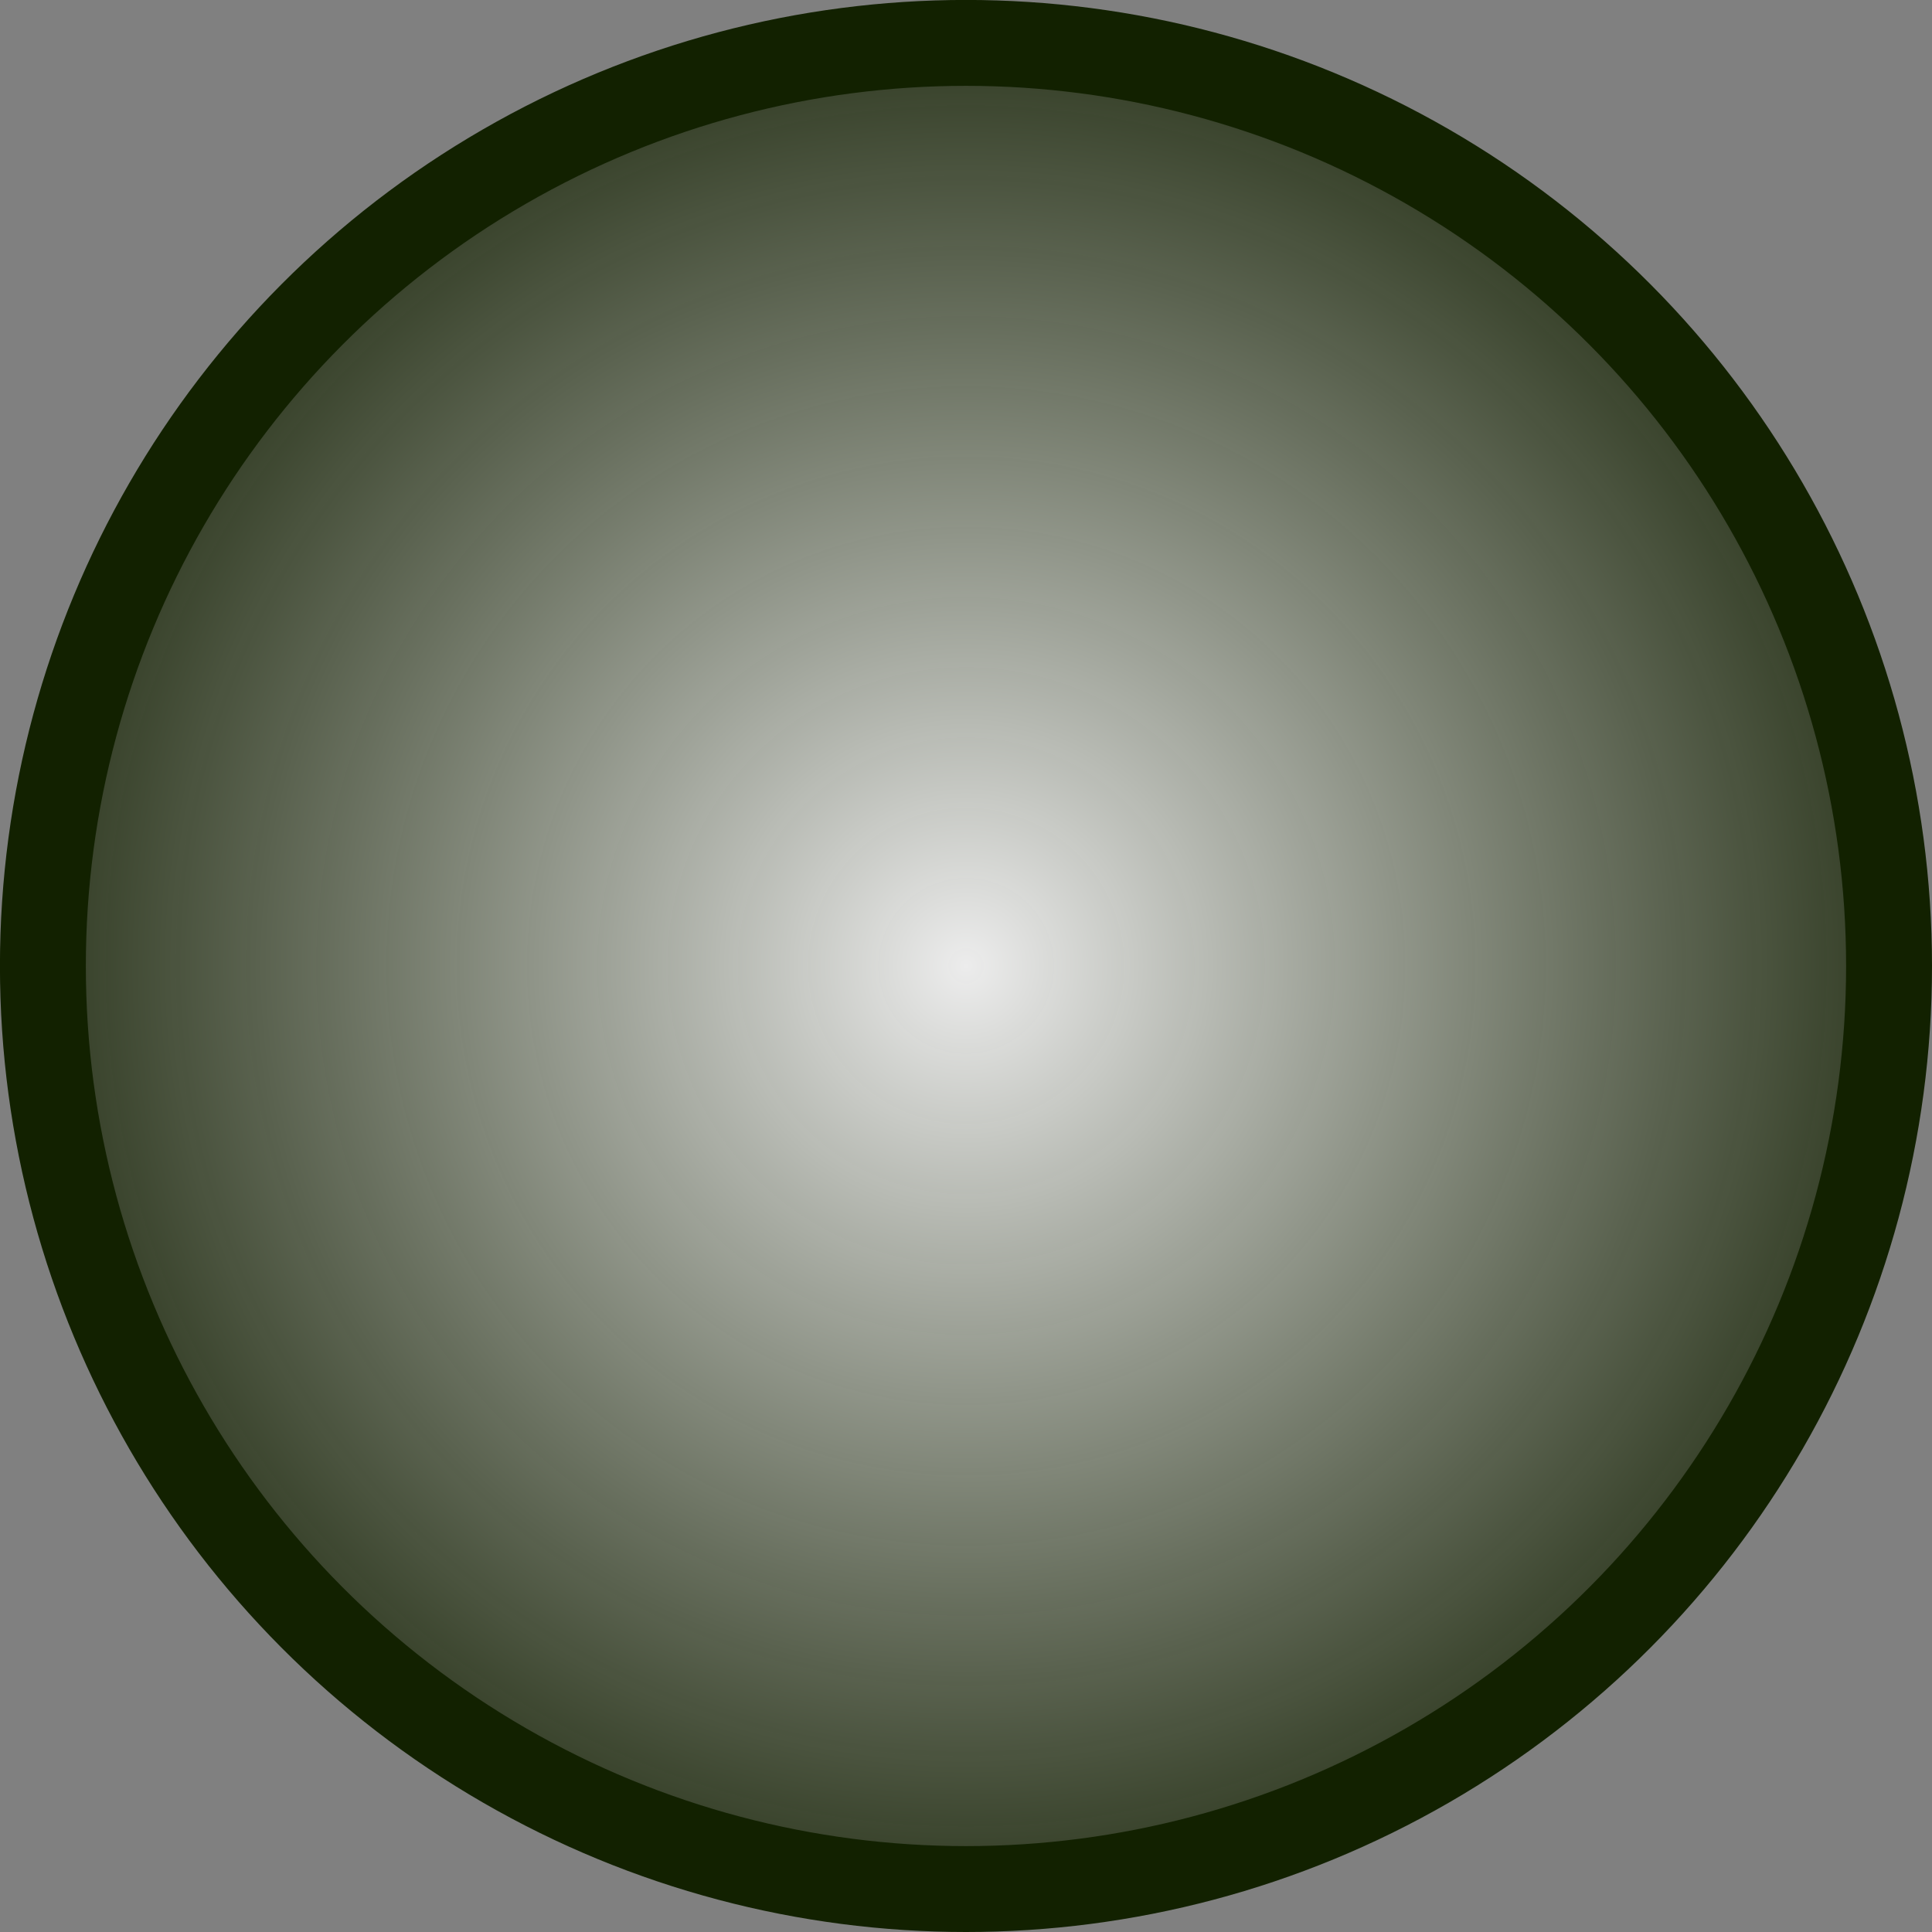 <?xml version="1.0" encoding="UTF-8" standalone="no"?>
<!-- Created with Inkscape (http://www.inkscape.org/) -->

<svg
   width="135"
   height="135"
   viewBox="0 0 35.719 35.719"
   version="1.1"
   id="svg5"
   xmlns:xlink="http://www.w3.org/1999/xlink"
   xmlns="http://www.w3.org/2000/svg"
   xmlns:svg="http://www.w3.org/2000/svg">
  <rect x="0" y="0" width="35.719" height="35.719" fill="#808080" stroke="none"/>
  <defs
     id="defs2">
    <linearGradient
       id="linearGradient2556">
      <stop
         style="stop-color:#ffffff;stop-opacity:0.851"
         offset="0"
         id="stop2552" />
      <stop
         style="stop-color:#132100;stop-opacity:0.745"
         offset="1"
         id="stop2554" />
    </linearGradient>
    <radialGradient
       xlink:href="#linearGradient2556"
       id="radialGradient1580"
       cx="-18.671"
       cy="14.895"
       fx="-18.671"
       fy="14.895"
       r="10.571"
       gradientUnits="userSpaceOnUse"
       gradientTransform="matrix(1.659,0,0,1.659,48.837,-6.853)" />
  </defs>
  <g
     id="layer1">
    <circle
       style="fill:url(#radialGradient1580);fill-opacity:1;stroke:#122100;stroke-width:1.588;stroke-linecap:round;stroke-linejoin:round;stroke-miterlimit:10;stroke-dasharray:none;stroke-opacity:1"
       id="path1046"
       cx="17.859"
       cy="17.859"
       r="17.066" />
  </g>
</svg>
